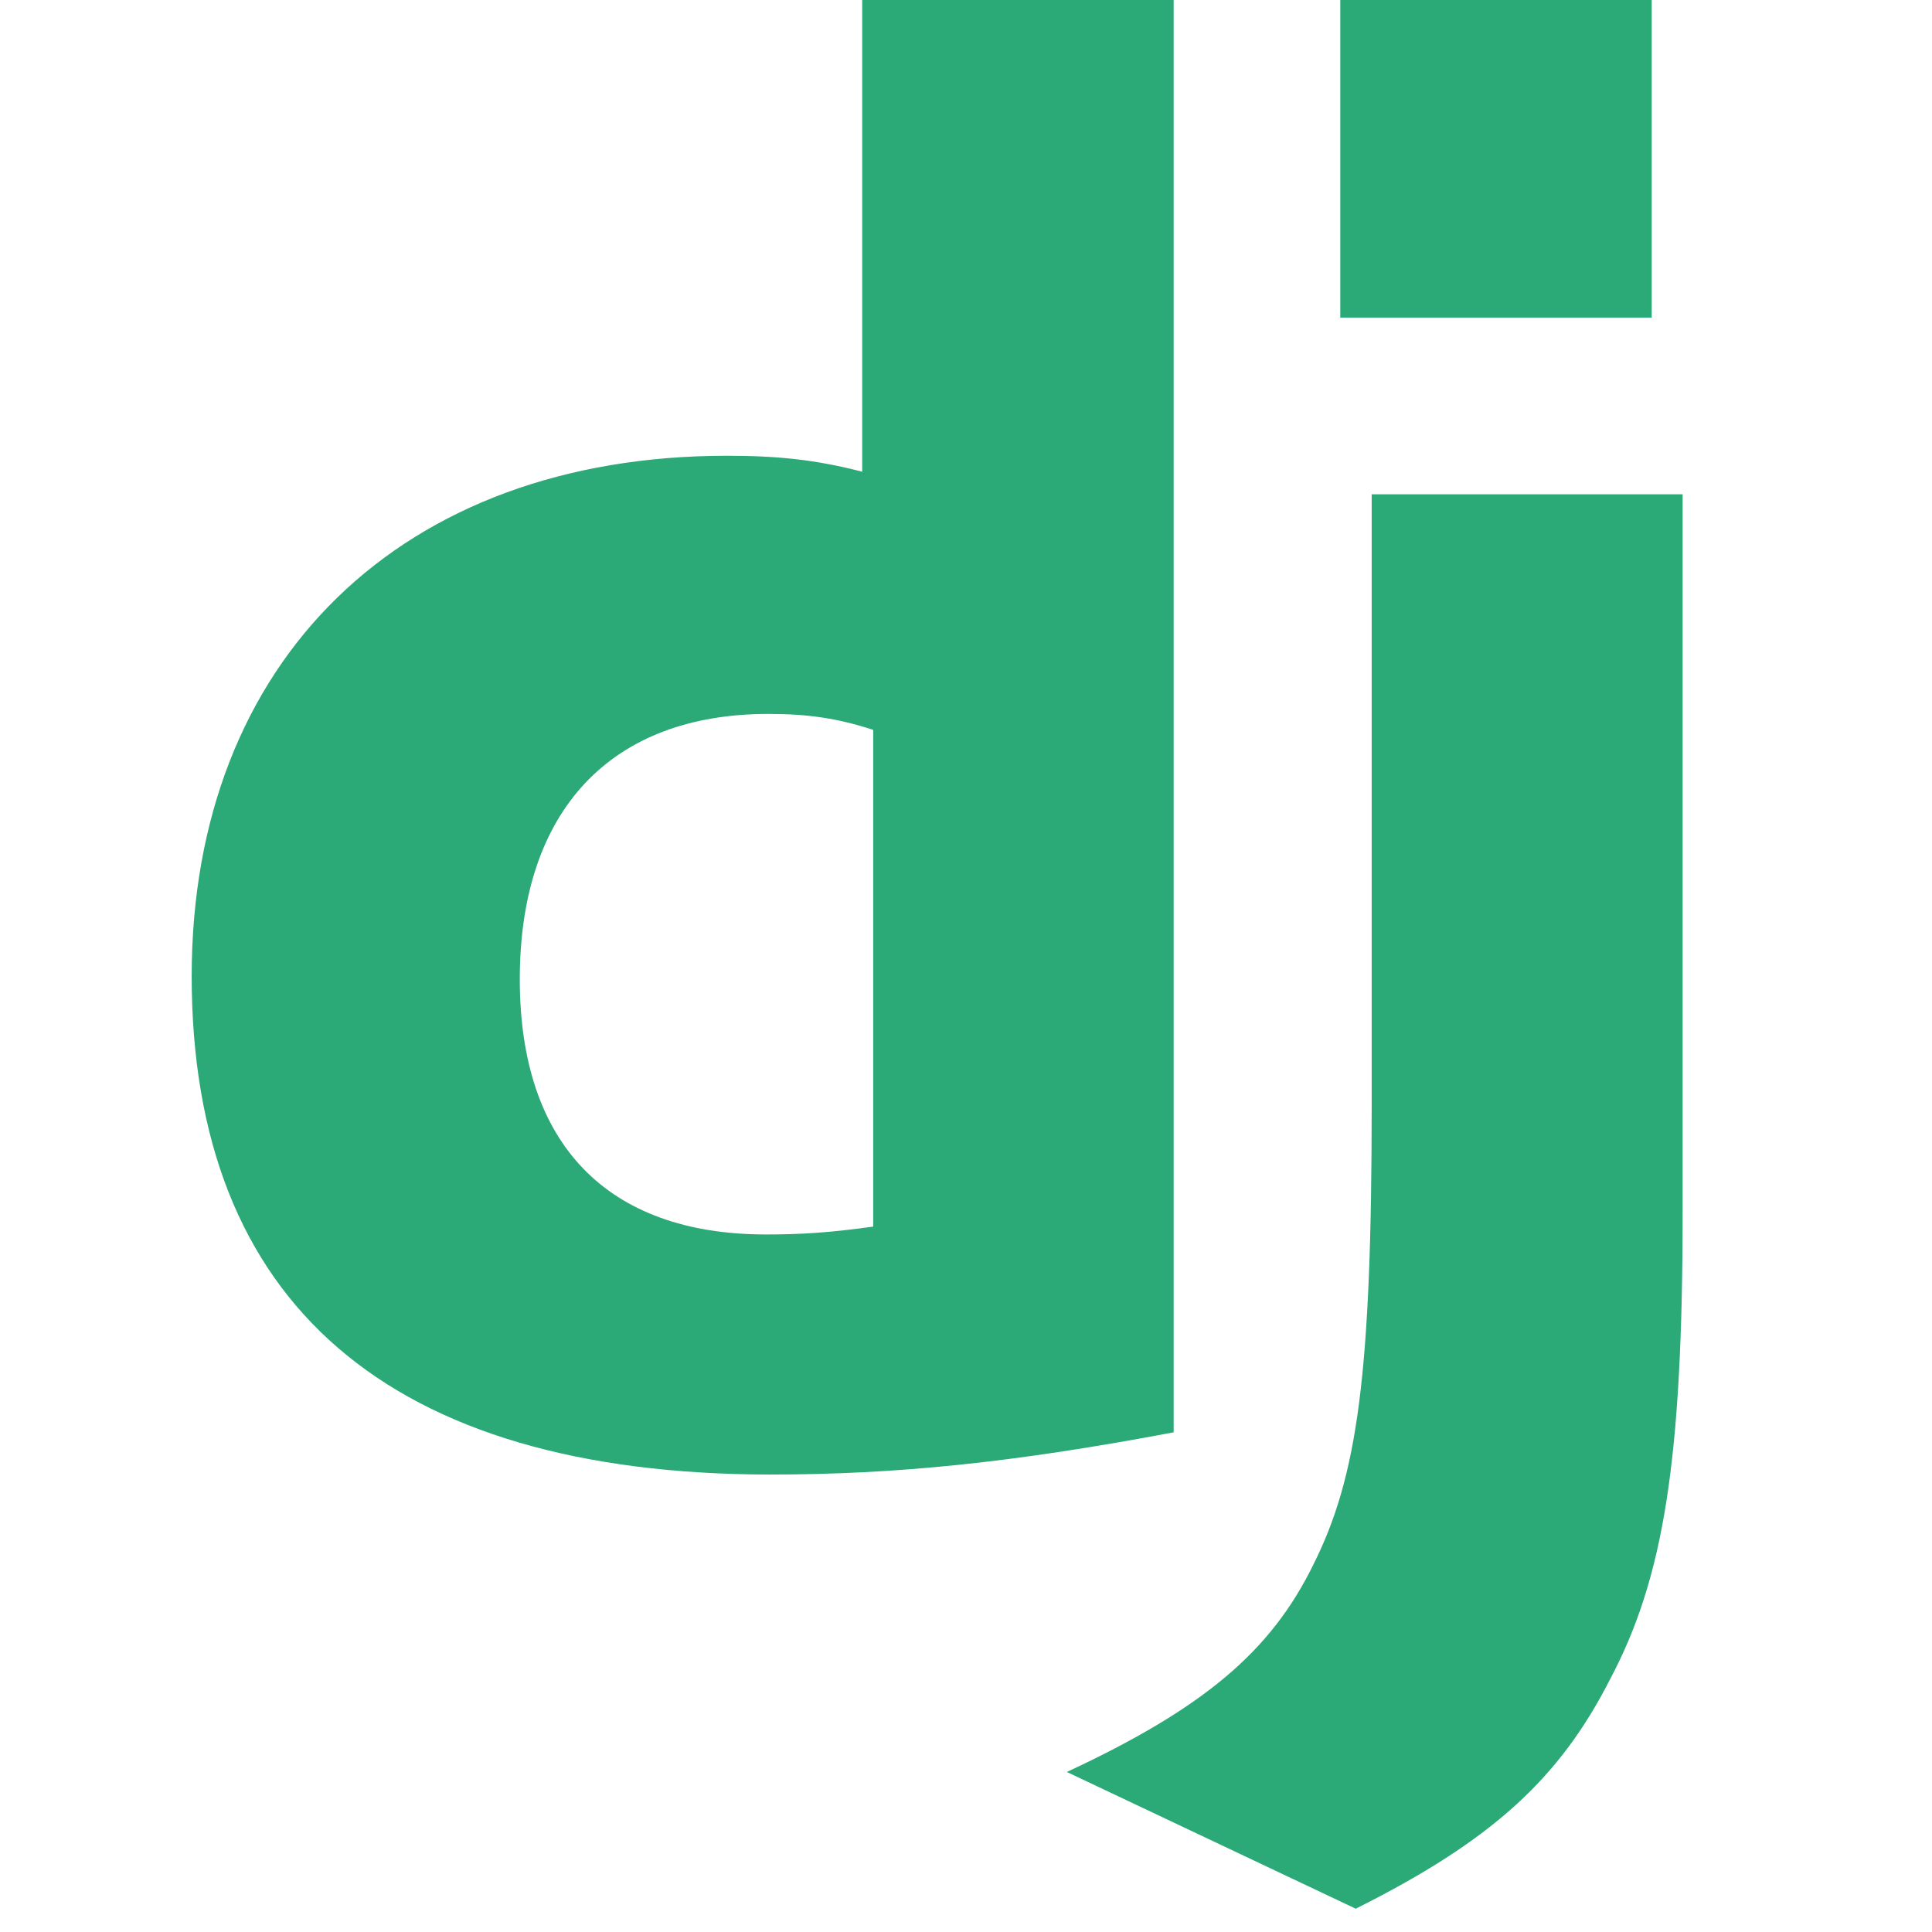 <svg xmlns="http://www.w3.org/2000/svg" xmlns:xlink="http://www.w3.org/1999/xlink" width="41" zoomAndPan="magnify" viewBox="0 0 30.75 30.75" height="41" preserveAspectRatio="xMidYMid meet" version="1.0"><defs><clipPath id="6c2056c068"><path d="M 3.051 0 L 19 0 L 19 24 L 3.051 24 Z M 3.051 0 " clip-rule="nonzero"/></clipPath><clipPath id="116b2a412a"><path d="M 16 0 L 26.855 0 L 26.855 30.504 L 16 30.504 Z M 16 0 " clip-rule="nonzero"/></clipPath></defs><g clip-path="url(#6c2056c068)"><path fill="#2ba977" d="M 13.723 0 L 18.68 0 L 18.68 22.797 C 16.141 23.277 14.273 23.469 12.25 23.469 C 6.199 23.461 3.051 20.75 3.051 15.535 C 3.051 10.512 6.391 7.254 11.57 7.254 C 12.371 7.254 12.984 7.316 13.723 7.508 Z M 13.898 11.617 C 13.316 11.426 12.84 11.363 12.227 11.363 C 9.723 11.363 8.273 12.898 8.273 15.586 C 8.273 18.203 9.656 19.648 12.195 19.648 C 12.742 19.648 13.191 19.621 13.898 19.523 Z M 13.898 11.617 " fill-opacity="1" fill-rule="nonzero"/></g><g clip-path="url(#116b2a412a)"><path fill="#2ba977" d="M 26.781 7.867 L 26.781 19.281 C 26.781 23.211 26.488 25.102 25.625 26.73 C 24.824 28.297 23.766 29.285 21.578 30.379 L 16.98 28.203 C 19.168 27.184 20.227 26.281 20.902 24.906 C 21.609 23.496 21.832 21.867 21.832 17.582 L 21.832 7.867 Z M 21.332 0 L 26.289 0 L 26.289 5.055 L 21.332 5.055 Z M 21.332 0 " fill-opacity="1" fill-rule="nonzero"/></g></svg>